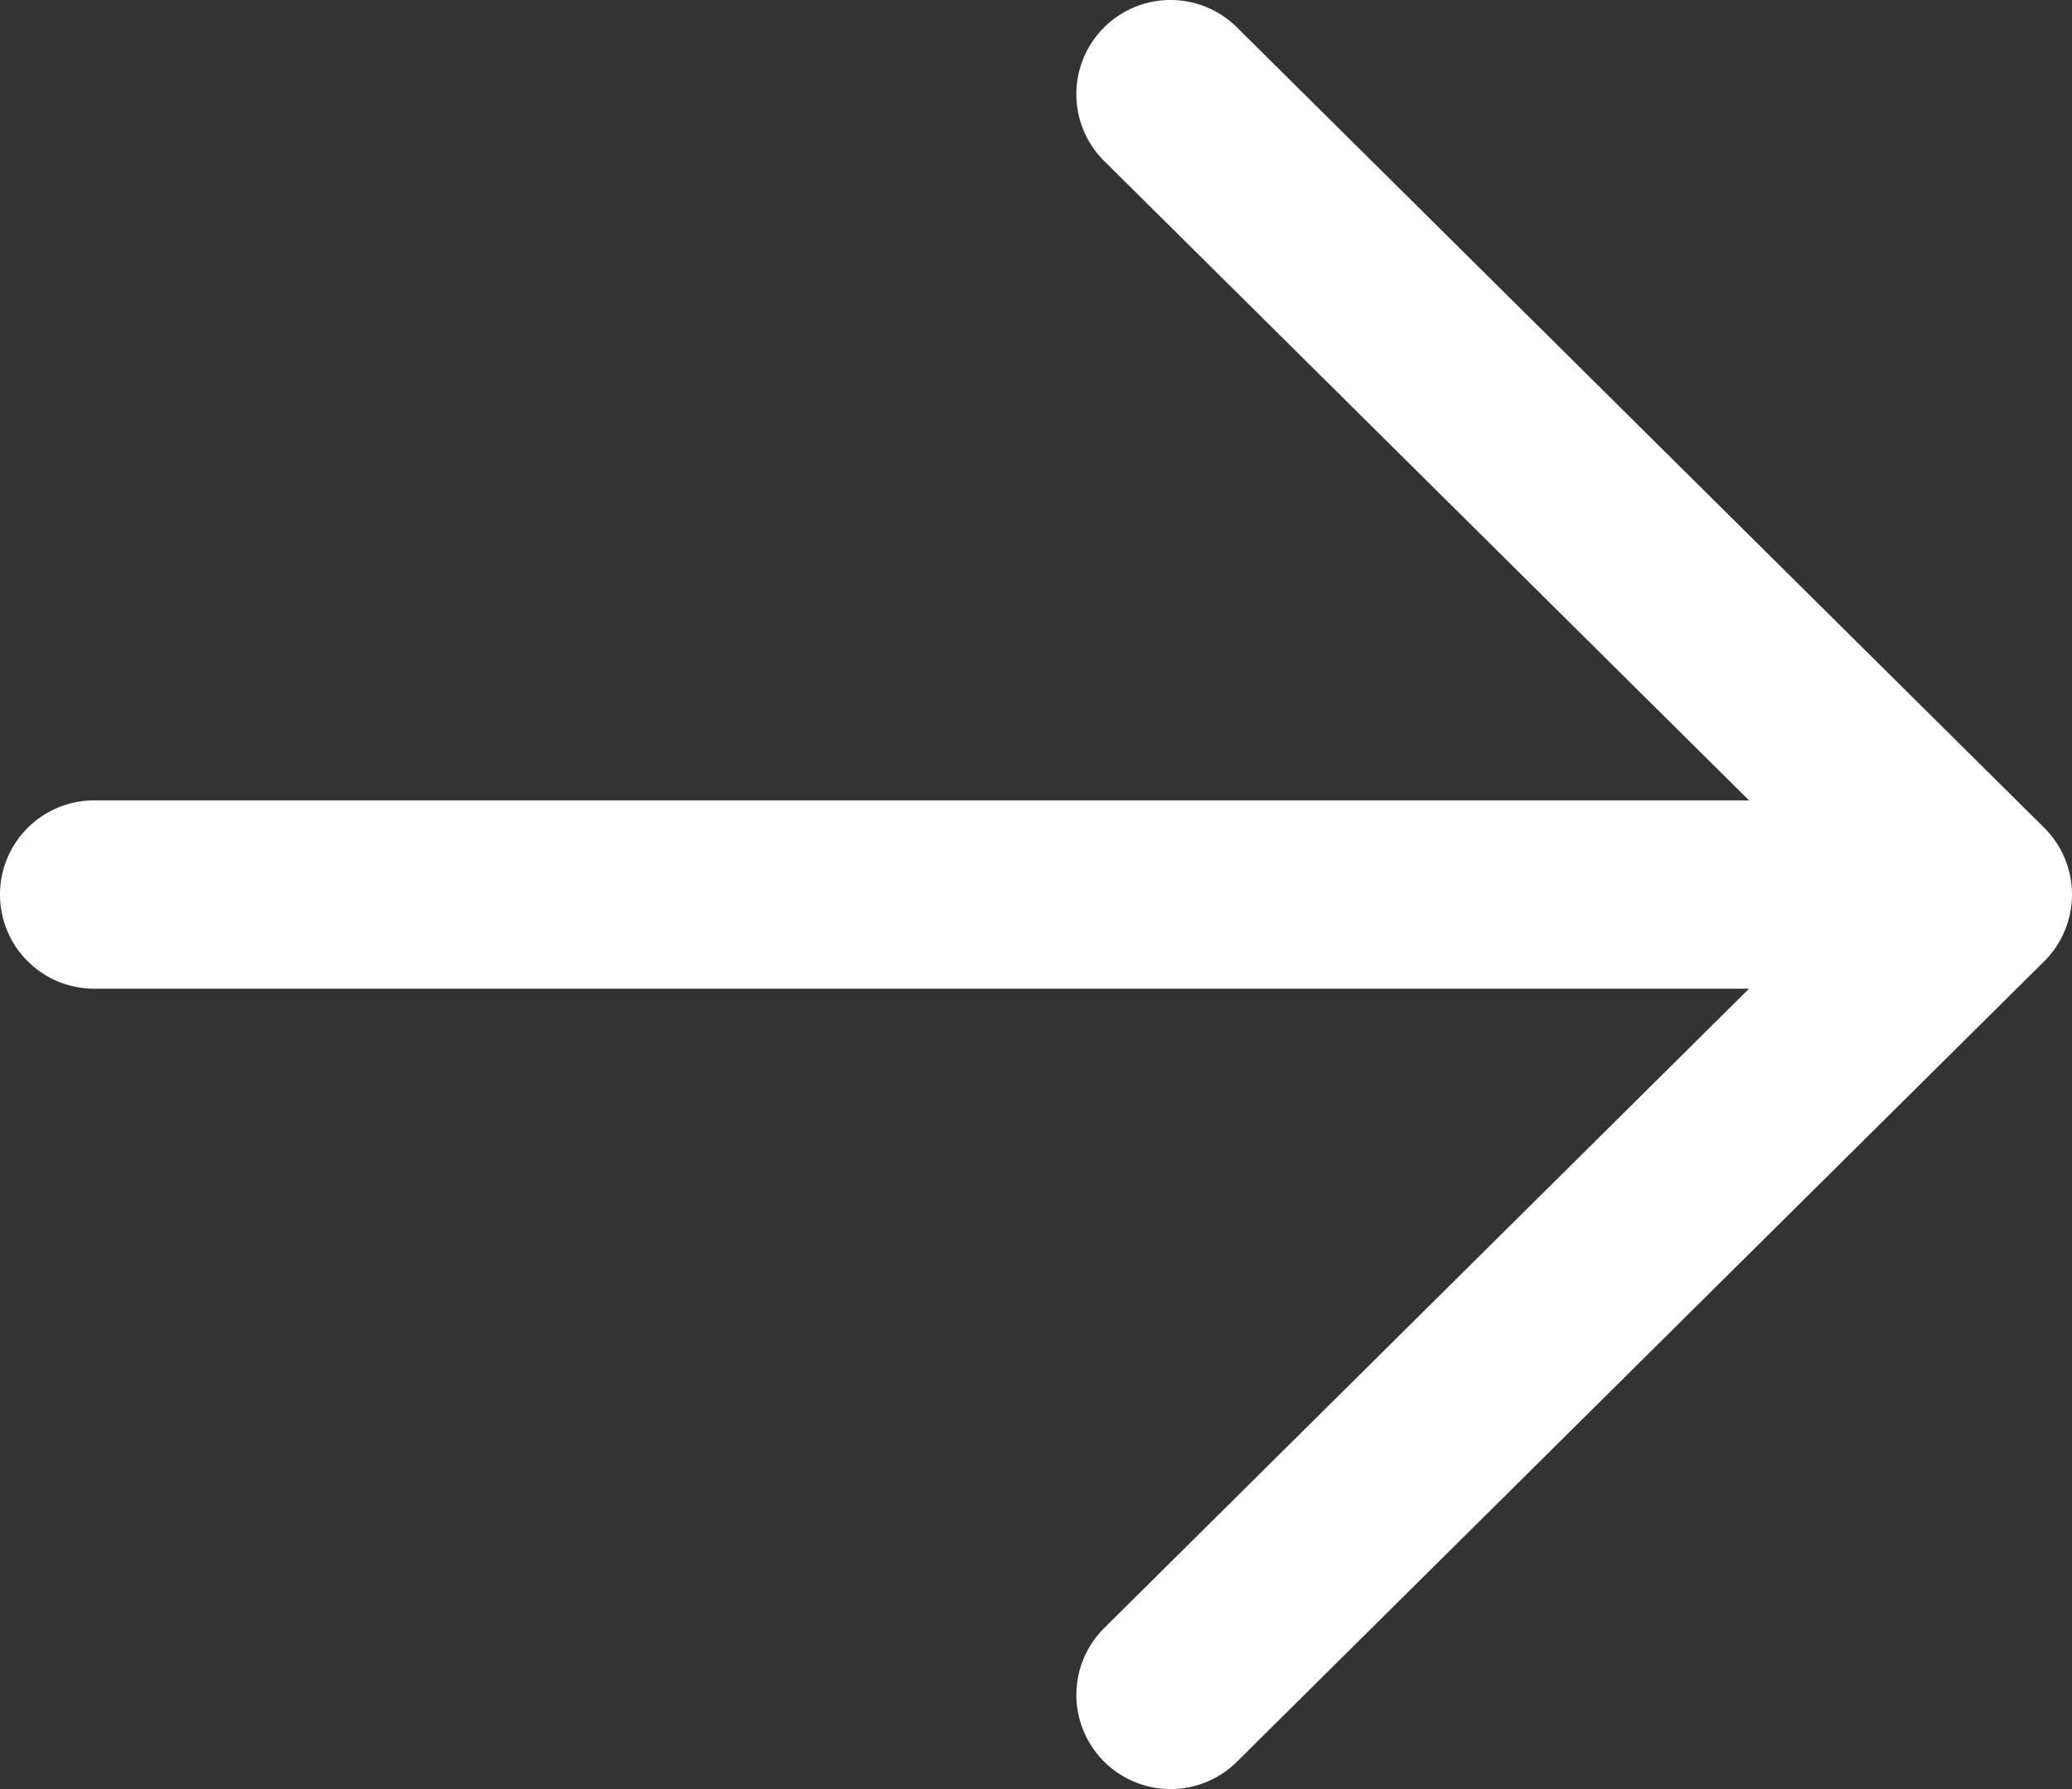 <svg xmlns="http://www.w3.org/2000/svg" width="22" height="19" fill="none"><rect width="100%" height="100%" fill="#333333" stroke="none"/><path fill="#fff" fill-rule="evenodd" d="M11.719 18.704a1 1 0 0 1 .005-1.414l6.847-6.79H1a1 1 0 1 1 0-2h17.571l-6.847-6.79A1 1 0 0 1 13.133.29l8.571 8.5a1 1 0 0 1 0 1.42l-8.571 8.5a1 1 0 0 1-1.414-.006Z" clip-rule="evenodd"/></svg>